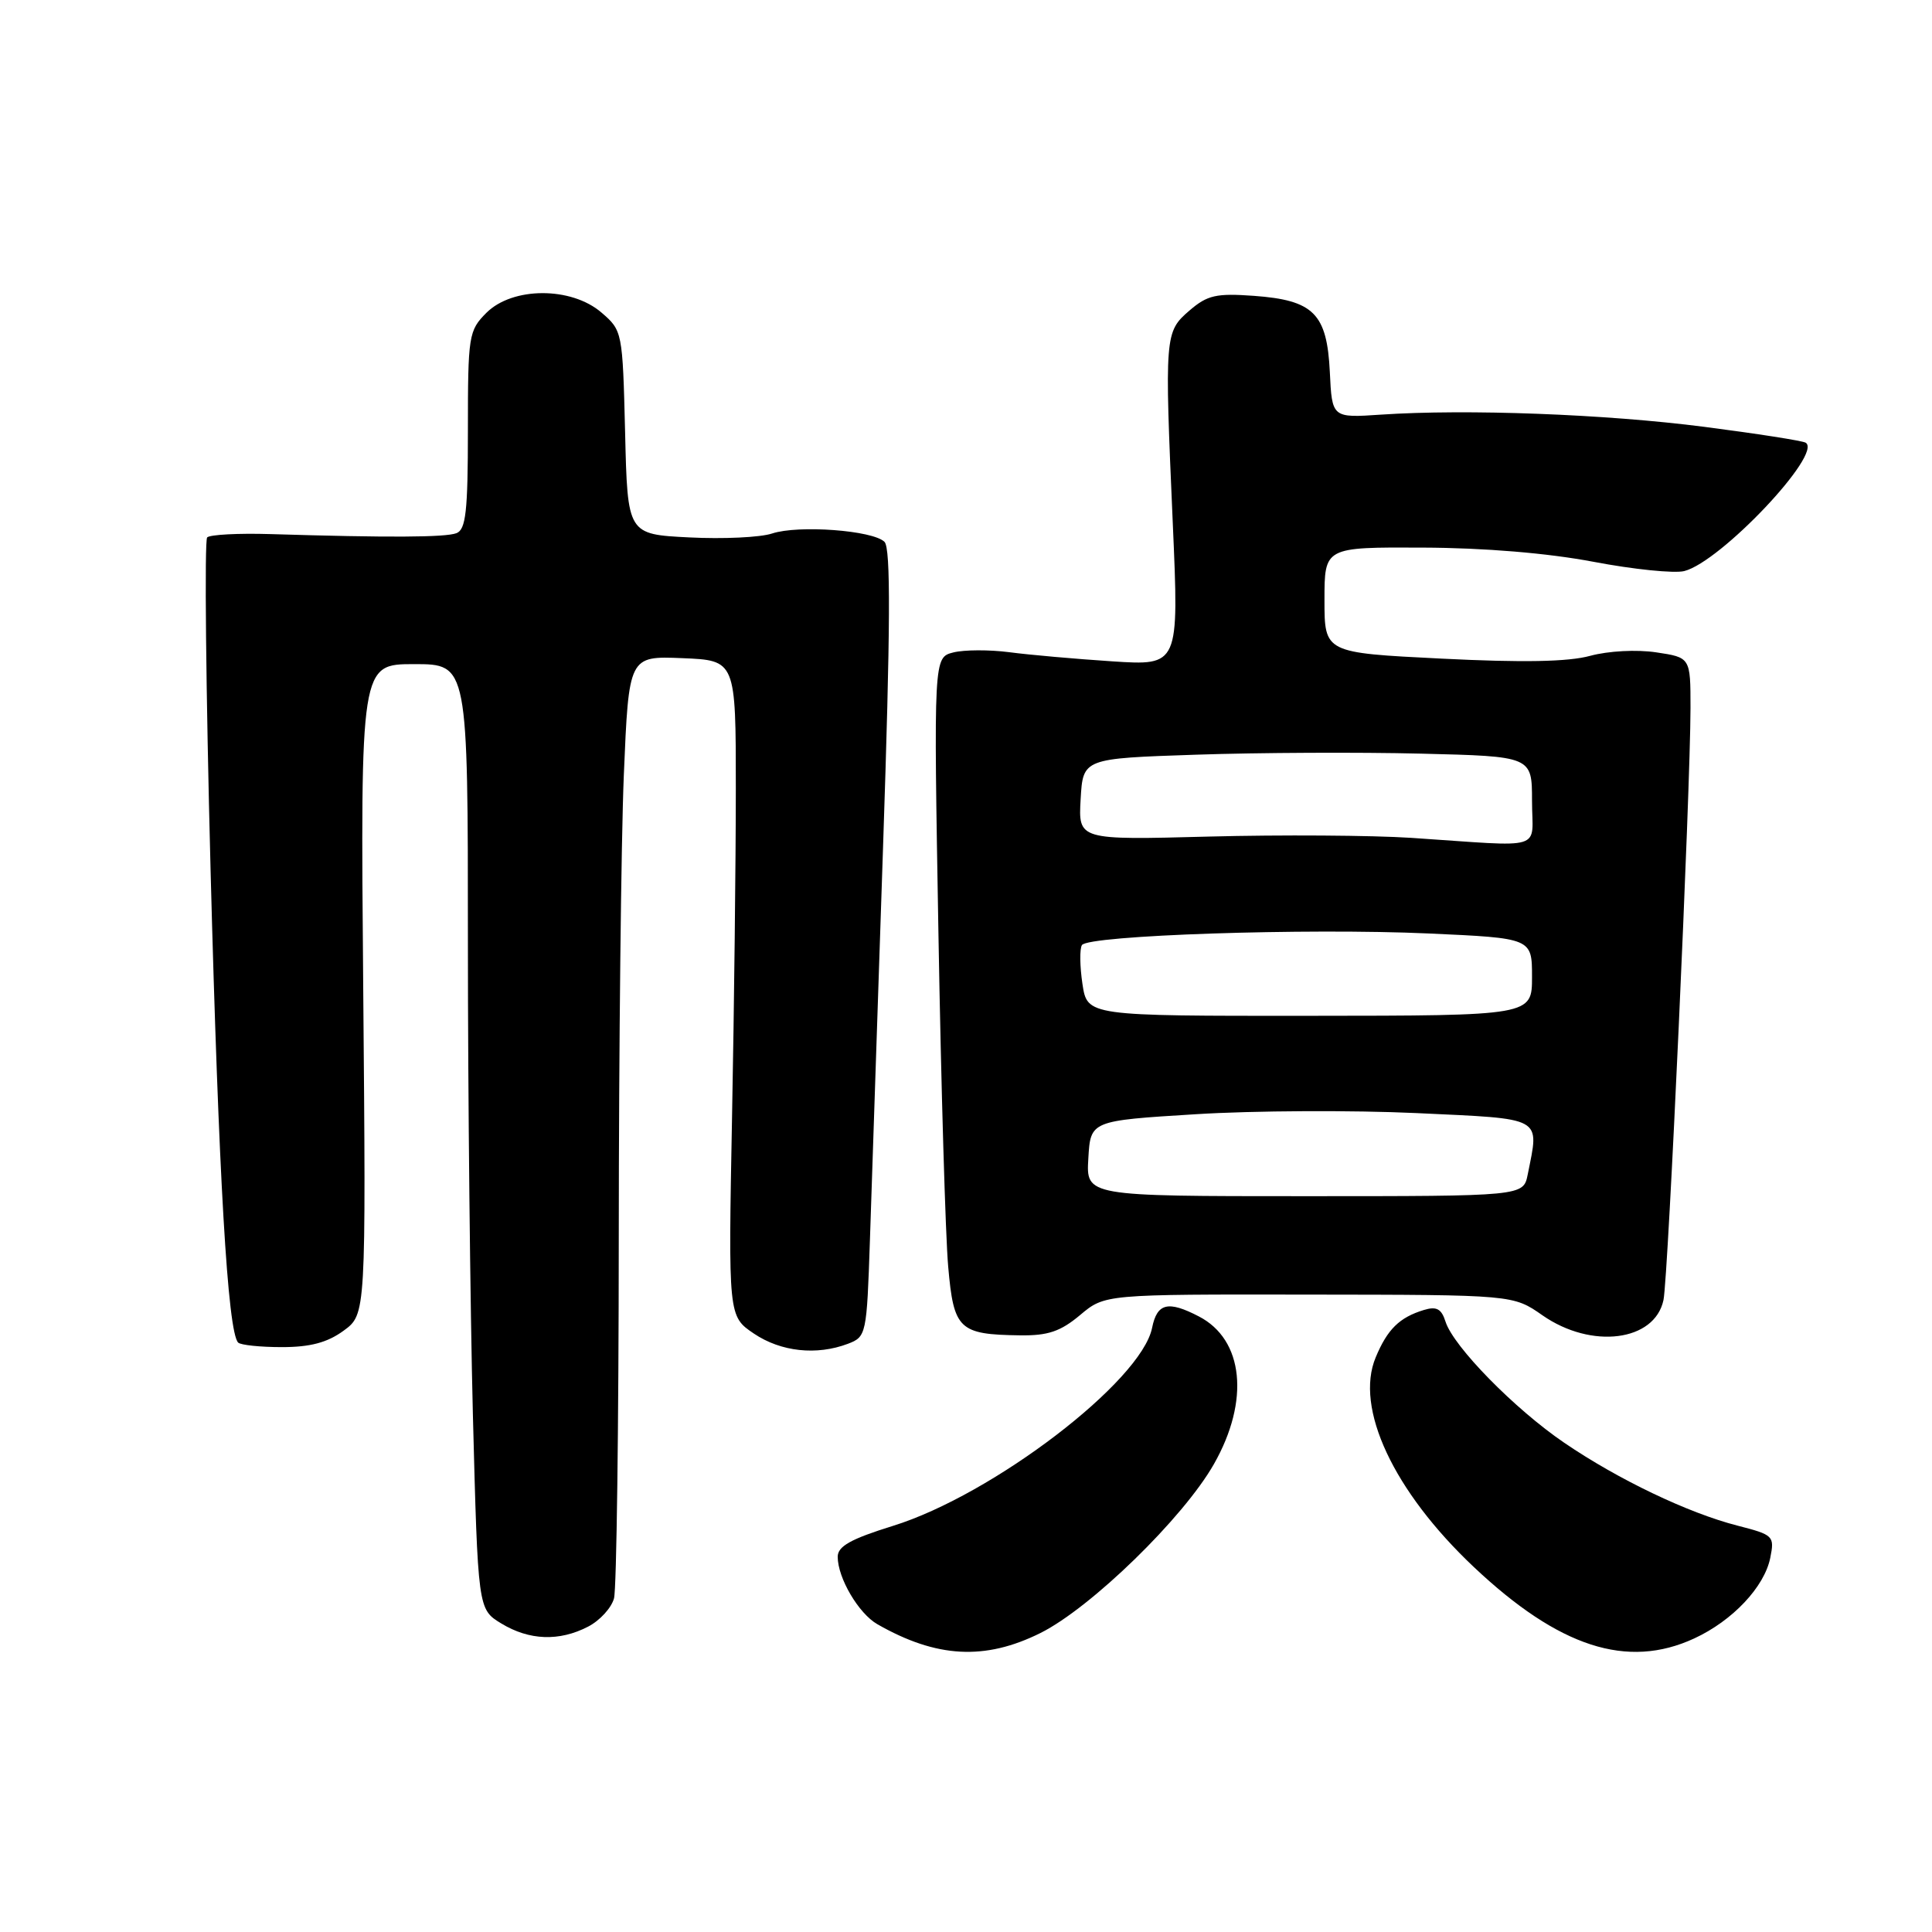 <?xml version="1.0" encoding="UTF-8" standalone="no"?>
<!DOCTYPE svg PUBLIC "-//W3C//DTD SVG 1.1//EN" "http://www.w3.org/Graphics/SVG/1.1/DTD/svg11.dtd" >
<svg xmlns="http://www.w3.org/2000/svg" xmlns:xlink="http://www.w3.org/1999/xlink" version="1.1" viewBox="0 0 256 256">
 <g >
 <path fill="currentColor"
d=" M 137.87 216.38 C 144.56 213.04 156.80 201.13 160.85 194.00 C 165.63 185.60 164.80 177.50 158.85 174.43 C 154.77 172.31 153.32 172.67 152.66 175.94 C 151.24 183.03 131.56 198.08 118.31 202.19 C 112.74 203.92 111.00 204.89 111.00 206.28 C 111.00 209.09 113.77 213.80 116.26 215.22 C 124.10 219.70 130.52 220.04 137.87 216.38 Z  M 224.50 217.10 C 229.58 214.75 233.79 210.28 234.57 206.42 C 235.15 203.52 235.00 203.38 230.21 202.15 C 223.70 200.48 214.44 196.06 207.28 191.18 C 200.72 186.72 192.59 178.43 191.54 175.13 C 191.00 173.42 190.35 173.07 188.67 173.58 C 185.43 174.57 183.84 176.13 182.29 179.85 C 179.48 186.56 184.64 197.59 195.28 207.63 C 206.57 218.28 215.62 221.21 224.50 217.10 Z  M 77.92 215.54 C 79.48 214.74 81.02 213.05 81.36 211.79 C 81.70 210.53 81.98 189.03 81.99 164.00 C 82.00 138.97 82.30 111.39 82.66 102.71 C 83.32 86.92 83.32 86.92 90.41 87.21 C 97.50 87.50 97.50 87.50 97.50 104.50 C 97.50 113.85 97.28 133.41 97.00 147.96 C 96.50 174.41 96.50 174.41 99.90 176.71 C 103.48 179.12 108.20 179.63 112.35 178.06 C 114.79 177.13 114.85 176.85 115.27 164.31 C 115.50 157.26 116.29 133.82 117.01 112.21 C 117.99 83.03 118.04 72.64 117.20 71.80 C 115.67 70.27 105.79 69.54 102.31 70.69 C 100.76 71.21 95.82 71.44 91.33 71.21 C 83.15 70.80 83.15 70.80 82.83 57.31 C 82.50 43.94 82.47 43.80 79.69 41.41 C 75.69 37.97 67.92 37.99 64.45 41.45 C 62.10 43.81 62.00 44.44 62.00 56.99 C 62.00 67.77 61.73 70.17 60.48 70.65 C 59.00 71.21 51.52 71.25 35.82 70.77 C 31.59 70.64 27.83 70.84 27.45 71.21 C 27.08 71.59 27.28 91.38 27.90 115.20 C 28.97 155.89 30.17 176.51 31.56 177.90 C 31.90 178.23 34.50 178.50 37.35 178.50 C 41.10 178.50 43.37 177.90 45.52 176.33 C 48.50 174.16 48.50 174.16 48.13 131.08 C 47.76 88.00 47.76 88.00 54.88 88.00 C 62.00 88.00 62.00 88.00 62.00 124.84 C 62.00 145.10 62.30 173.27 62.66 187.45 C 63.33 213.23 63.33 213.23 66.41 215.11 C 70.12 217.37 74.10 217.52 77.92 215.54 Z  M 143.12 174.25 C 146.39 171.50 146.39 171.50 173.44 171.54 C 200.50 171.57 200.50 171.57 204.39 174.29 C 210.88 178.81 219.26 177.75 220.42 172.26 C 221.05 169.26 223.99 104.72 224.00 93.81 C 224.00 87.12 224.00 87.12 219.46 86.44 C 216.87 86.05 213.12 86.25 210.71 86.90 C 207.79 87.70 201.77 87.81 191.00 87.27 C 175.50 86.50 175.50 86.50 175.50 79.50 C 175.50 72.50 175.50 72.50 188.50 72.56 C 196.68 72.59 205.08 73.29 211.14 74.44 C 216.44 75.45 221.85 76.00 223.17 75.67 C 227.99 74.46 241.58 60.09 239.26 58.66 C 238.84 58.40 232.80 57.46 225.84 56.56 C 212.74 54.87 194.31 54.18 183.00 54.94 C 176.50 55.38 176.50 55.38 176.21 49.30 C 175.83 41.54 174.07 39.78 166.14 39.20 C 161.16 38.84 159.98 39.11 157.62 41.14 C 154.33 43.98 154.30 44.33 155.40 69.35 C 156.23 88.21 156.23 88.21 147.36 87.63 C 142.49 87.31 136.35 86.77 133.73 86.42 C 131.10 86.08 127.77 86.09 126.33 86.45 C 123.71 87.11 123.71 87.11 124.35 123.81 C 124.70 143.99 125.28 163.80 125.64 167.83 C 126.37 176.17 127.06 176.83 135.17 176.94 C 138.87 176.99 140.53 176.42 143.12 174.25 Z  M 144.21 153.50 C 144.50 148.50 144.50 148.50 158.44 147.64 C 166.10 147.16 179.27 147.10 187.69 147.49 C 204.72 148.29 203.97 147.88 202.43 155.63 C 201.85 158.50 201.85 158.50 172.88 158.50 C 143.91 158.50 143.91 158.50 144.21 153.50 Z  M 143.43 130.38 C 143.08 128.05 143.05 125.73 143.36 125.23 C 144.16 123.93 173.10 122.96 189.30 123.69 C 203.00 124.31 203.00 124.31 203.00 129.44 C 203.00 134.58 203.00 134.58 173.53 134.60 C 144.07 134.62 144.07 134.62 143.43 130.38 Z  M 187.00 111.02 C 181.78 110.68 169.71 110.60 160.19 110.85 C 142.88 111.31 142.88 111.31 143.19 105.90 C 143.50 100.50 143.50 100.50 158.50 100.00 C 166.75 99.72 180.14 99.66 188.25 99.86 C 203.00 100.22 203.00 100.22 203.00 106.11 C 203.00 112.85 205.08 112.22 187.00 111.02 Z "/>
</g>
</svg>